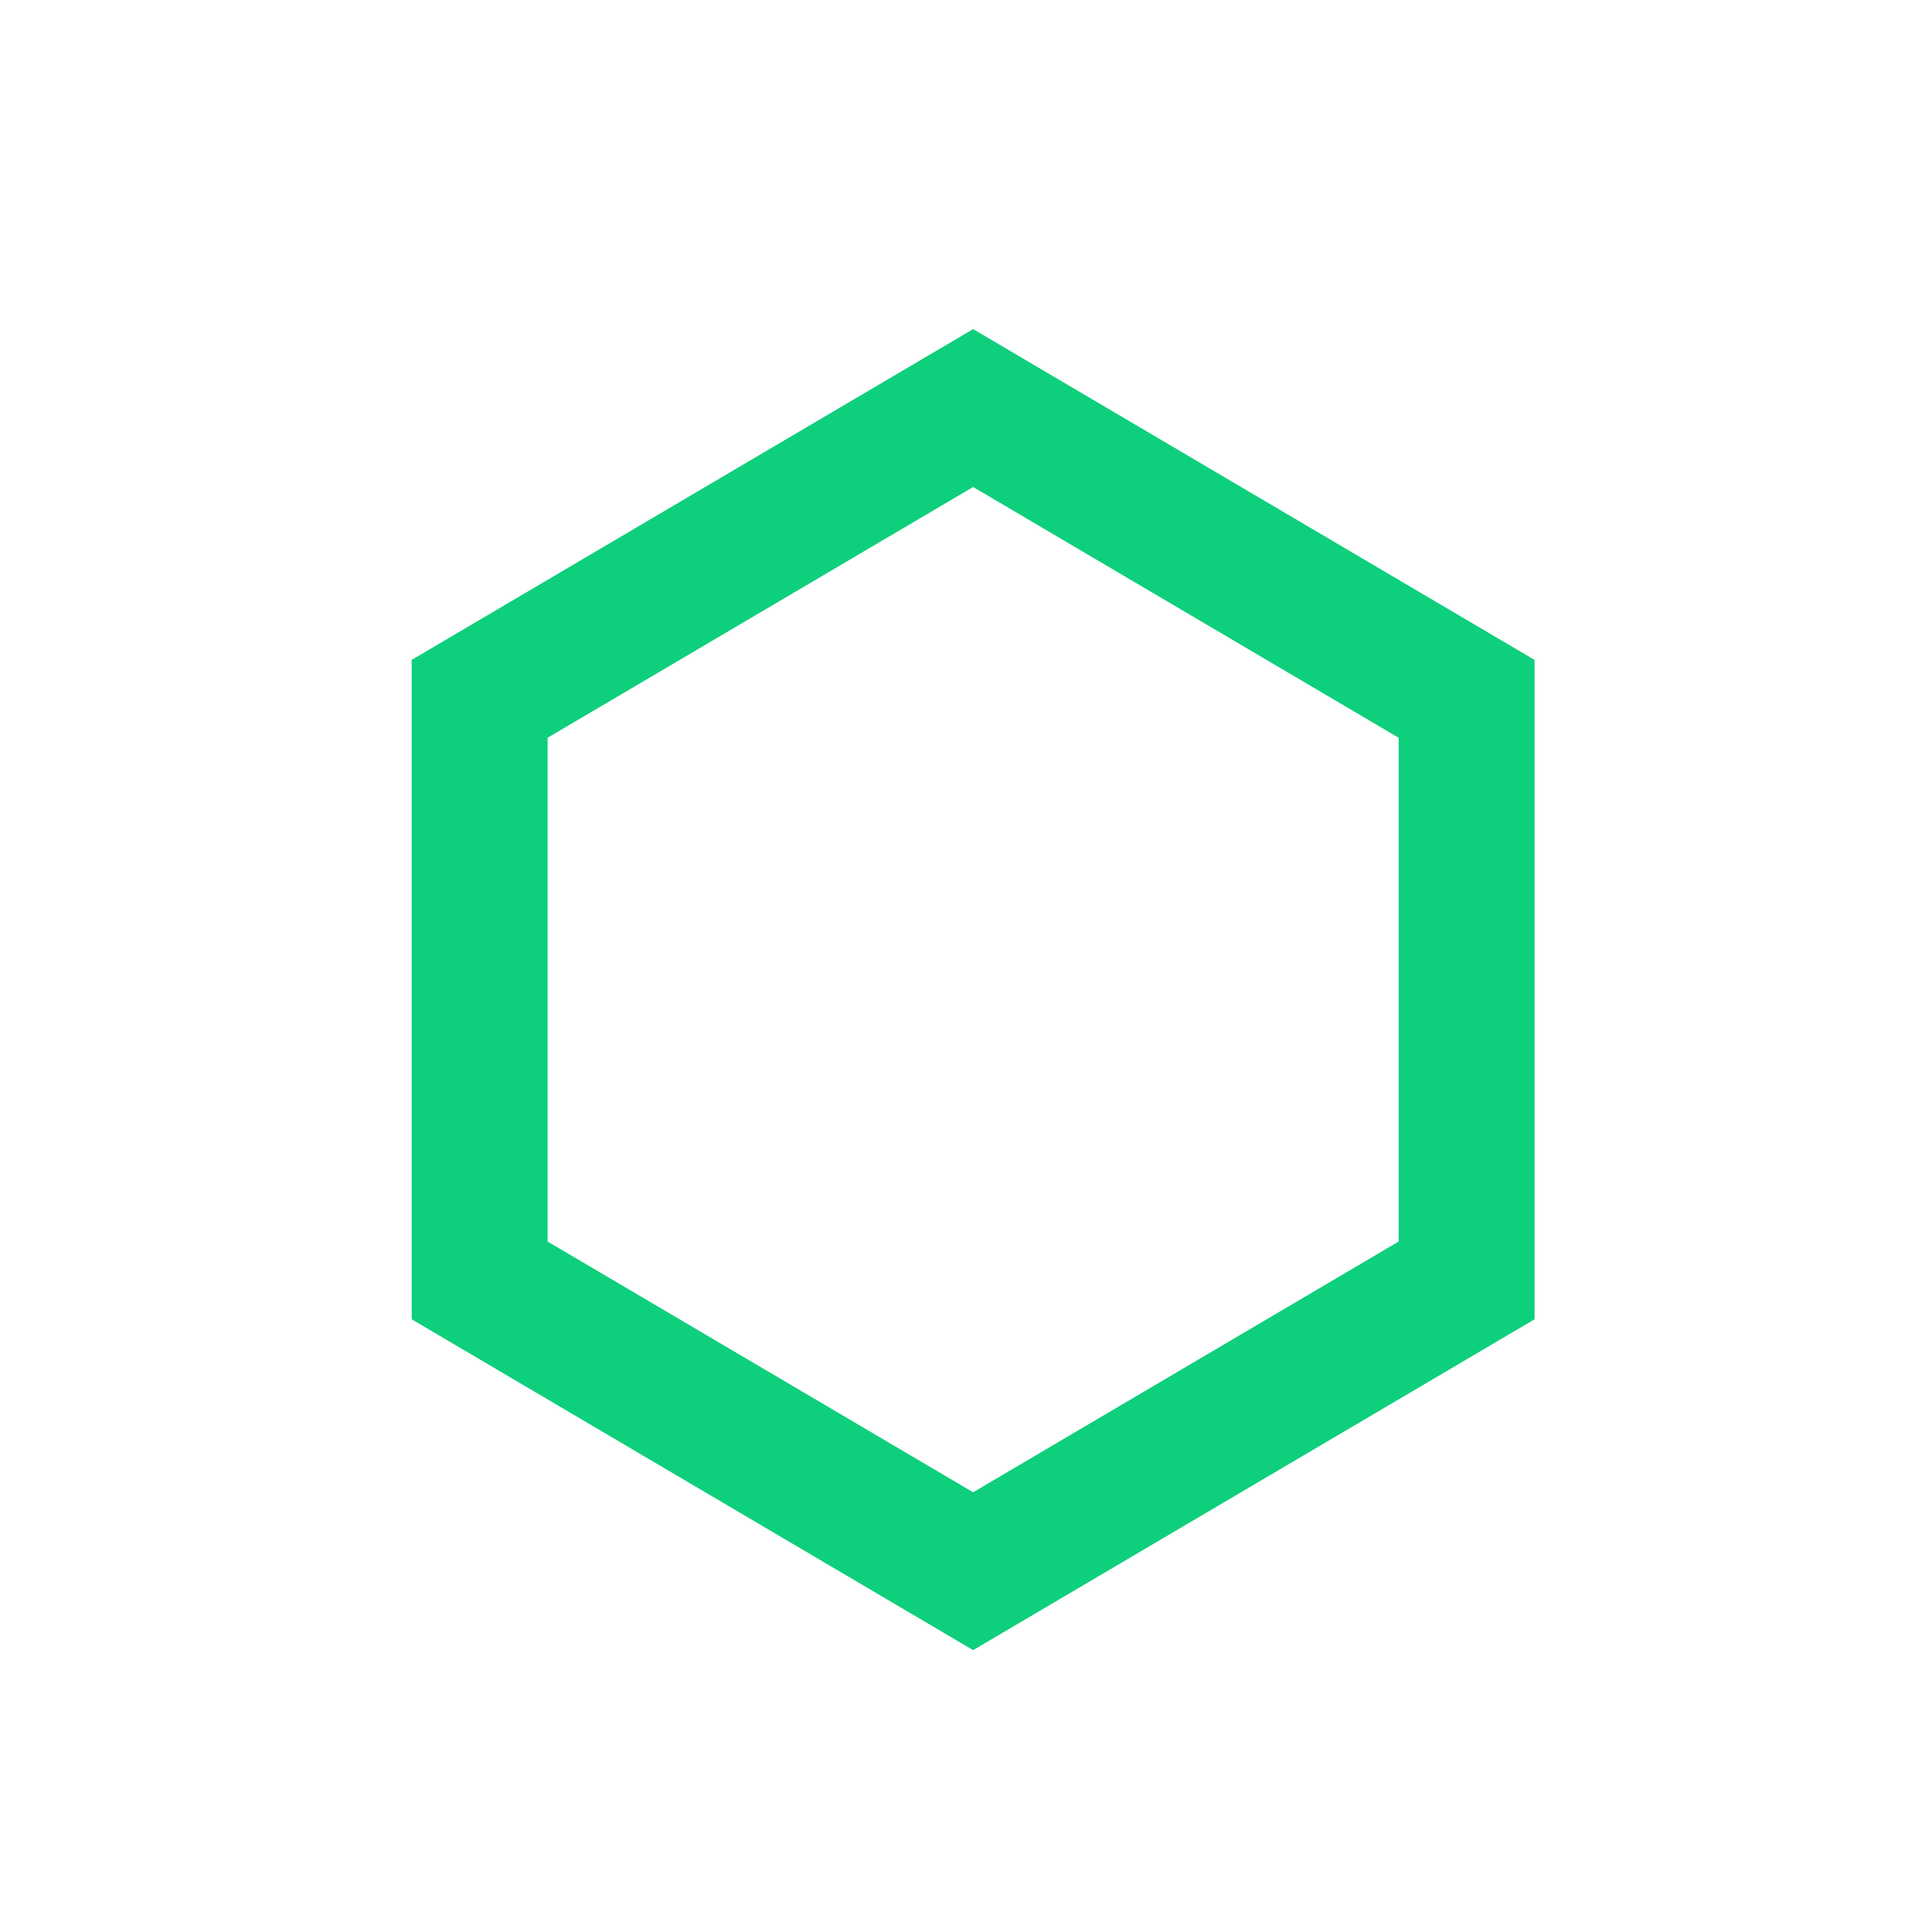 <?xml version="1.0" encoding="UTF-8"?>
<svg width="55px" height="55px" viewBox="0 0 55 55" version="1.1" xmlns="http://www.w3.org/2000/svg" xmlns:xlink="http://www.w3.org/1999/xlink">
    <!-- Generator: Sketch 60 (88103) - https://sketch.com -->
    <title>kudos_symbol_dark</title>
    <desc>Created with Sketch.</desc>
    <g id="kudos_symbol_dark" stroke="none" stroke-width="1" fill="none" fill-rule="evenodd">
        <g id="kudos-symbol" transform="translate(13, 11)" stroke="#0ECF7C" stroke-width="3.62">
            <path d="M28.876,8.821 L14.703,0.47 L0.53,8.82 L0.53,25.523 L14.703,33.875 L28.876,25.523 L28.876,8.821 Z M14.703,0.763 L28.627,8.968 L28.627,25.378 L14.703,33.583 L0.779,25.378 L0.779,8.968 L14.703,0.763 Z" id="Shape"></path>
        </g>
    </g>
</svg>